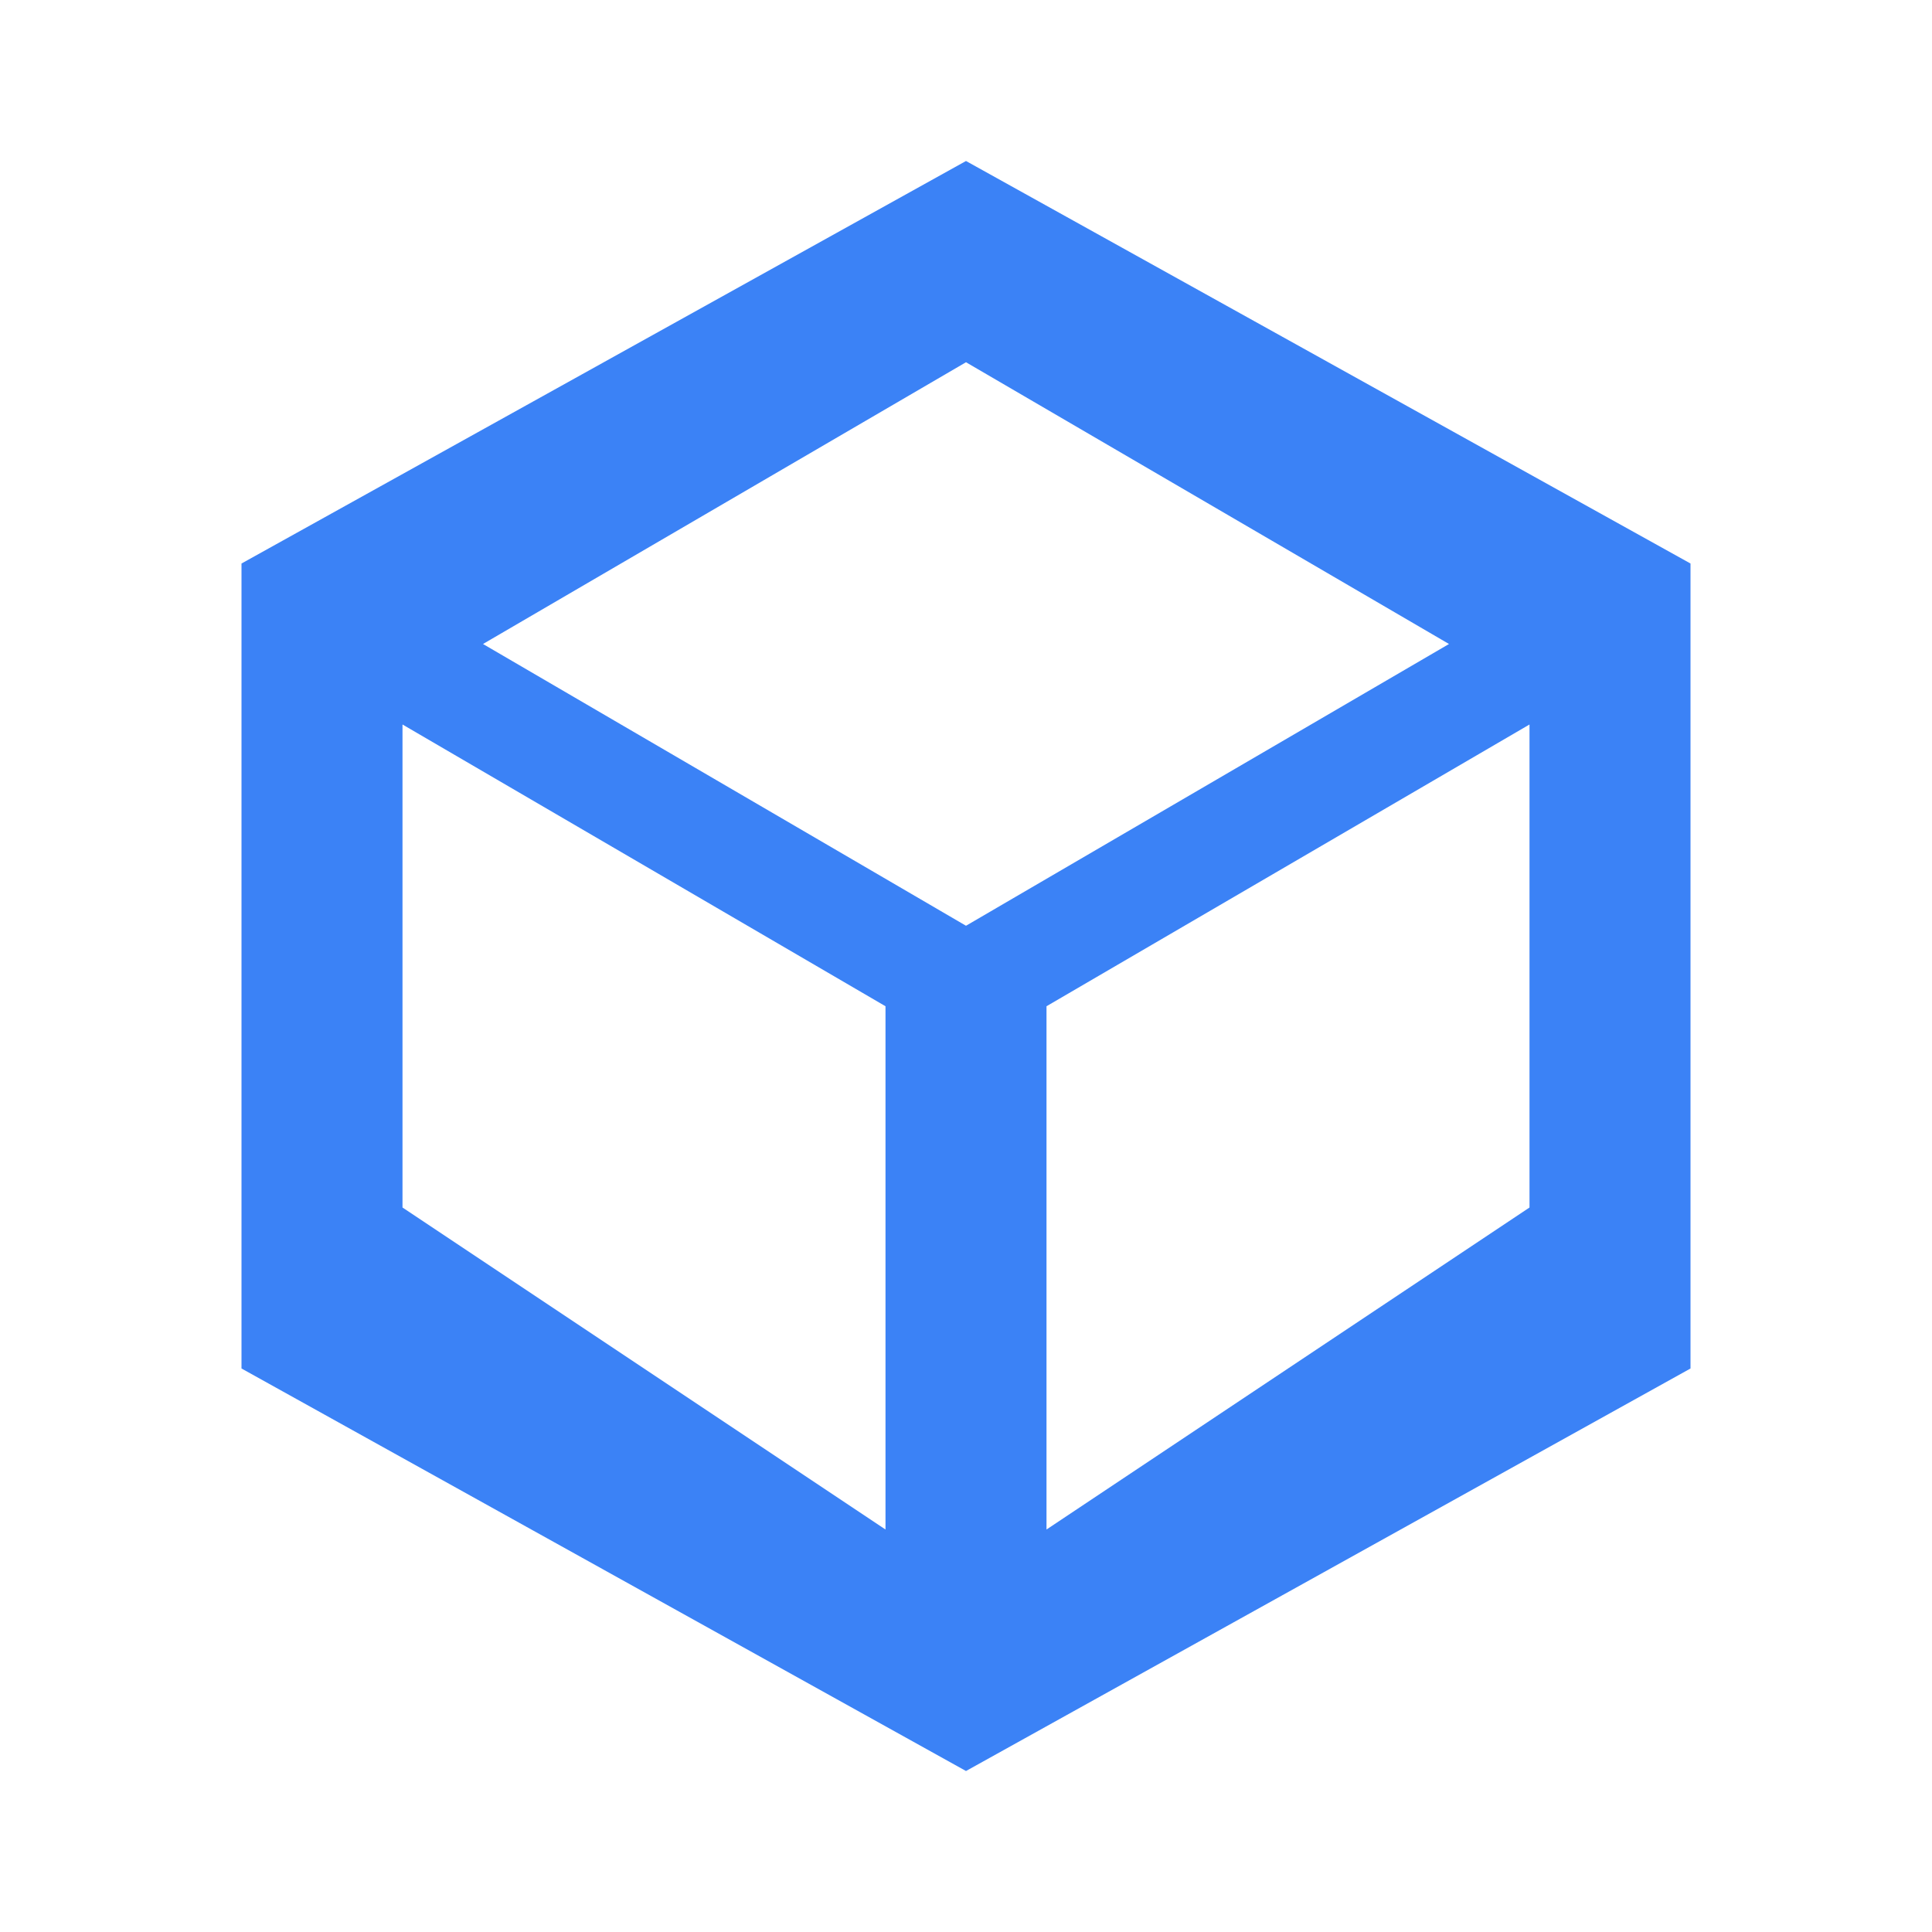 <svg width="64" height="64" viewBox="0 0 24 24" fill="none" xmlns="http://www.w3.org/2000/svg">
  <path fill="#3B82F6" d="M12 2L3 7V17L12 22L21 17V7L12 2ZM12 4.5L18 8L12 11.5L6 8L12 4.5ZM5 9L11 12.5V19L5 15V9ZM13 12.5L19 9V15L13 19V12.5Z"/>
</svg>
